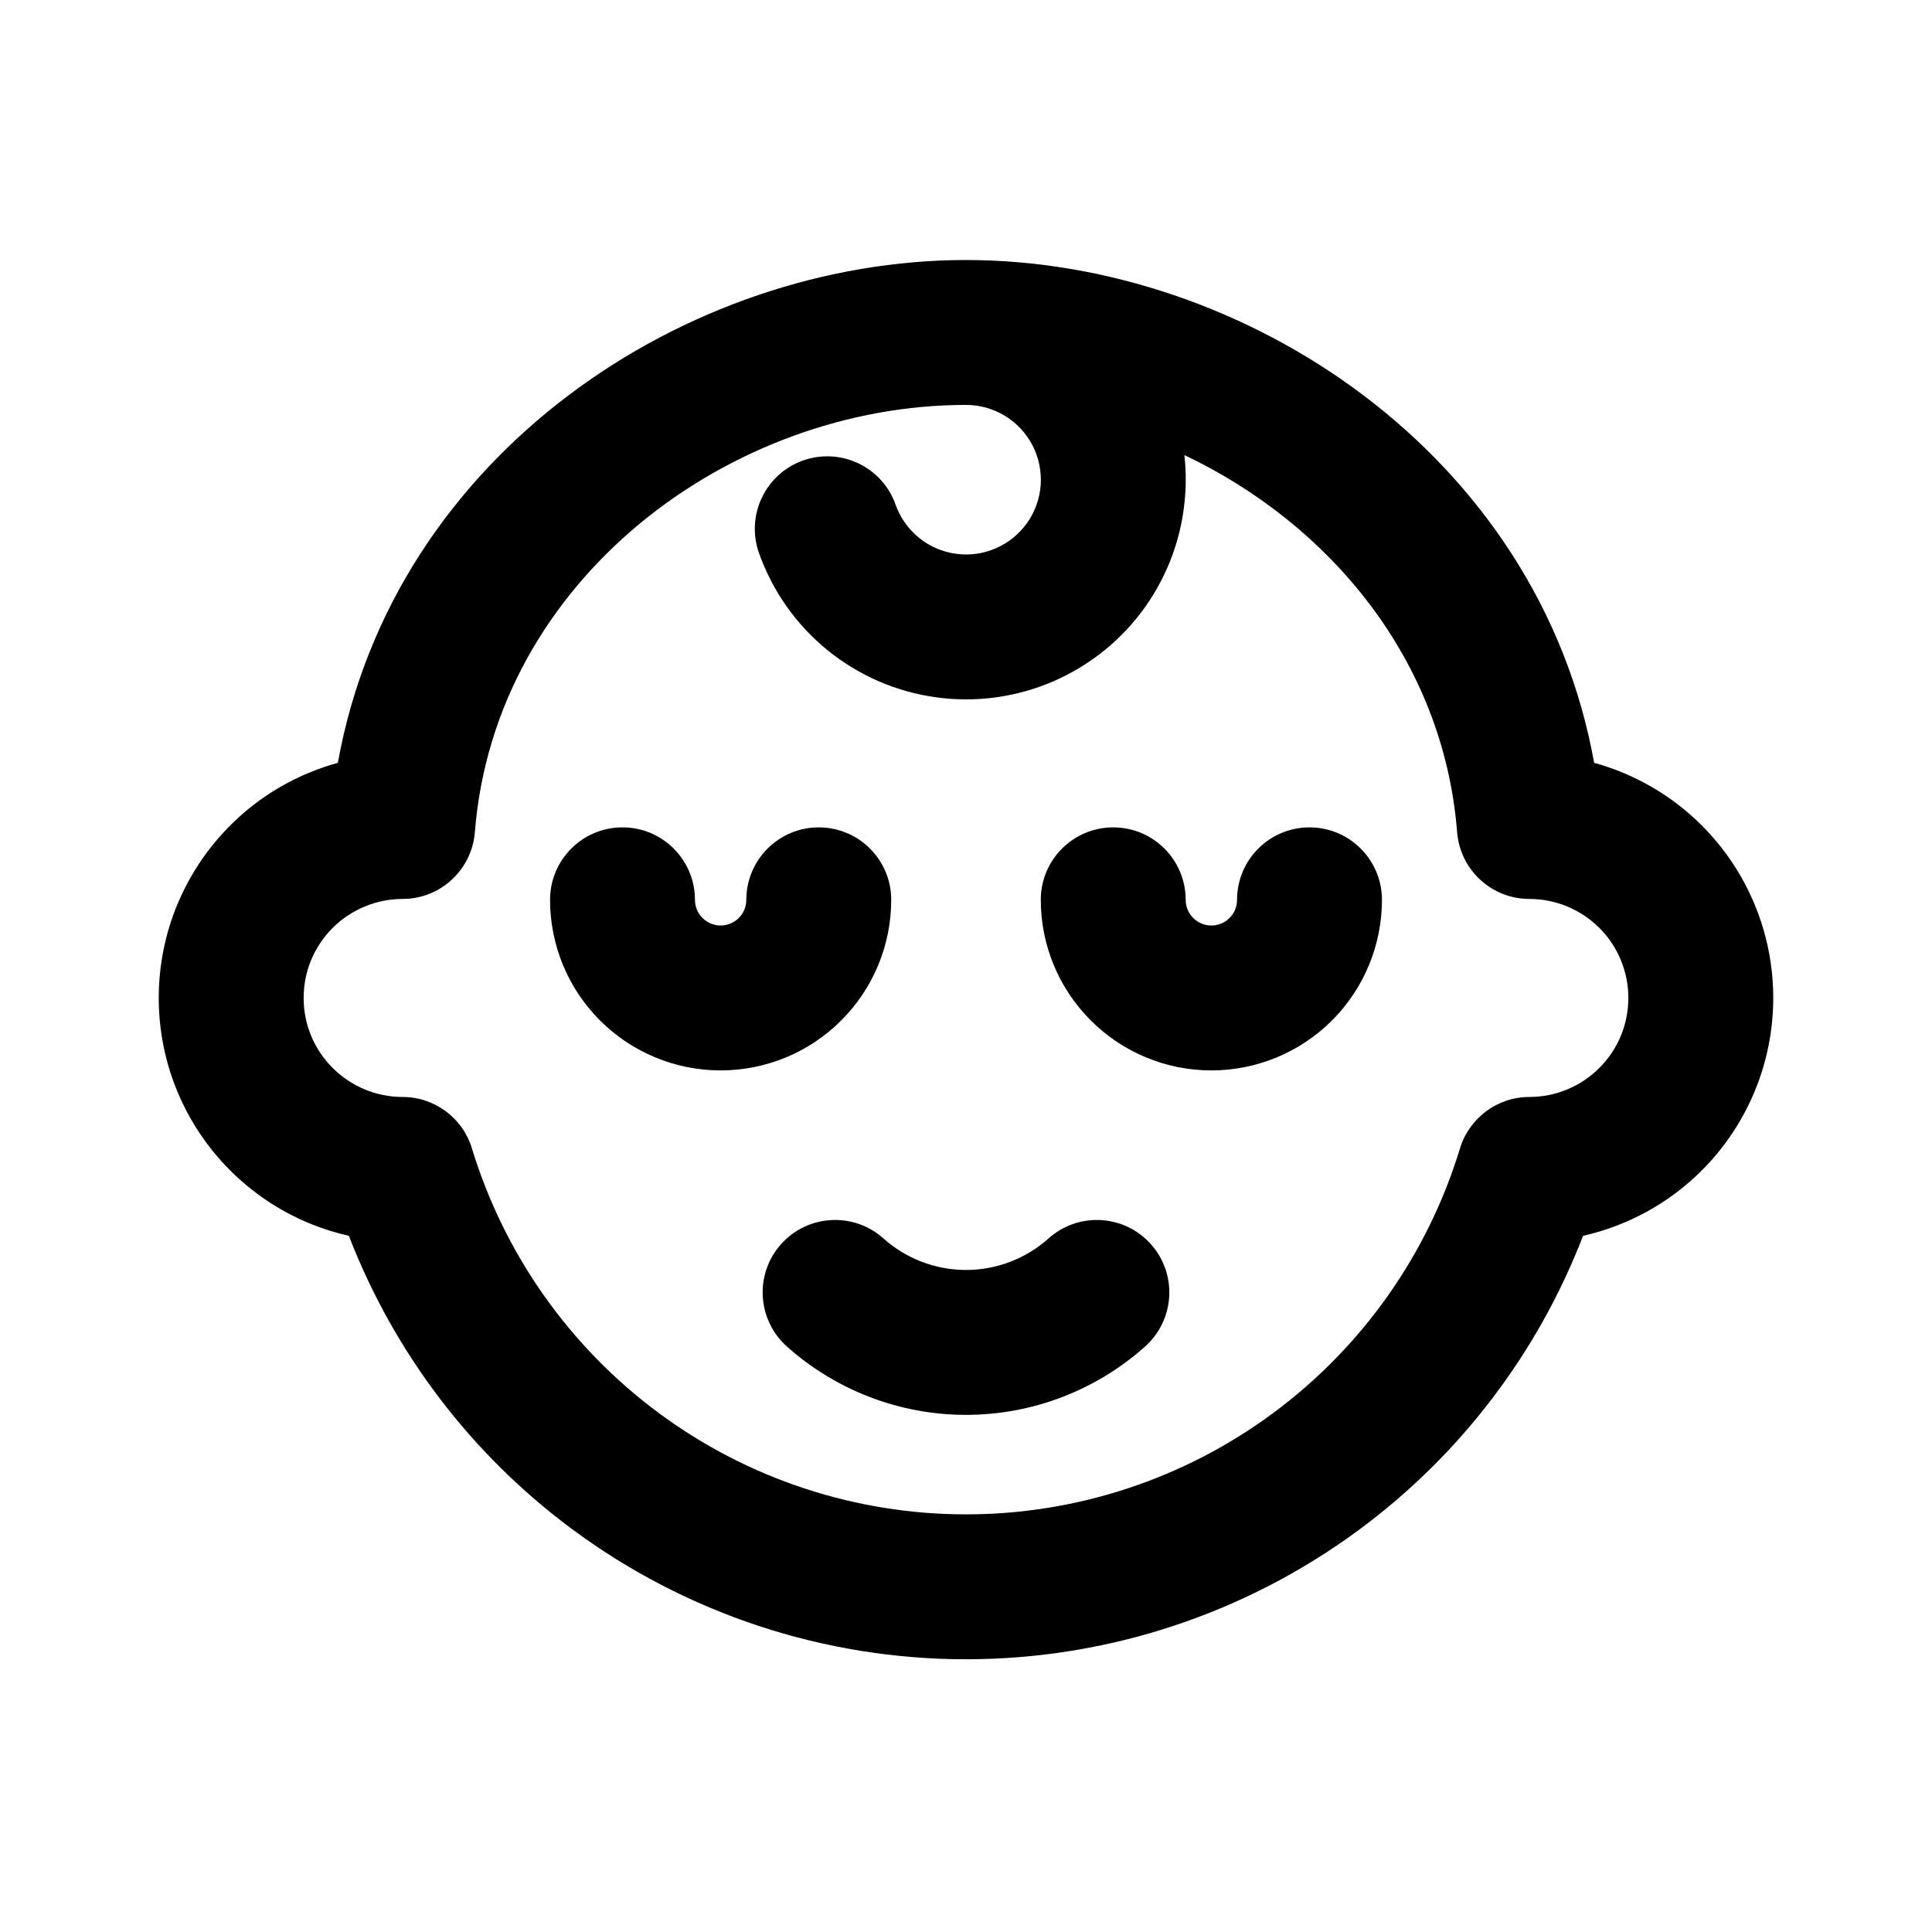 <!--character:486-->
  <svg width="24" height="24" viewBox="0 0 24 24" >
<path d="M12.483 5.165C12.629 5.254 12.747 5.381 12.826 5.532C12.904 5.683 12.939 5.853 12.928 6.023C12.916 6.193 12.858 6.356 12.76 6.495C12.661 6.634 12.527 6.744 12.37 6.811C12.214 6.879 12.042 6.903 11.874 6.879C11.705 6.856 11.546 6.787 11.414 6.679C11.282 6.571 11.182 6.429 11.125 6.269C10.96 5.8 10.445 5.555 9.977 5.72C9.508 5.886 9.263 6.4 9.428 6.869C9.595 7.341 9.888 7.757 10.276 8.074C10.664 8.39 11.131 8.594 11.627 8.662C12.122 8.731 12.627 8.662 13.086 8.463C13.545 8.264 13.941 7.943 14.23 7.534C14.518 7.125 14.689 6.645 14.723 6.146C14.735 5.981 14.731 5.816 14.713 5.653C16.52 6.511 17.932 8.199 18.101 10.338C18.138 10.806 18.529 11.167 18.998 11.167C19.325 11.167 19.637 11.297 19.868 11.527C20.099 11.758 20.228 12.071 20.228 12.397C20.228 12.723 20.099 13.036 19.868 13.266C19.637 13.497 19.325 13.627 18.998 13.627C18.602 13.627 18.253 13.886 18.137 14.264C17.737 15.58 16.924 16.732 15.819 17.551C14.714 18.37 13.375 18.812 12 18.812C10.625 18.812 9.286 18.37 8.181 17.551C7.076 16.732 6.263 15.58 5.862 14.264C5.747 13.886 5.397 13.627 5.001 13.627C4.84 13.627 4.68 13.595 4.531 13.533C4.382 13.471 4.246 13.38 4.132 13.266C4.018 13.152 3.927 13.017 3.865 12.867C3.803 12.718 3.772 12.558 3.772 12.397C3.772 12.235 3.803 12.075 3.865 11.926C3.927 11.777 4.018 11.642 4.132 11.527C4.246 11.413 4.382 11.323 4.531 11.261C4.68 11.199 4.84 11.167 5.001 11.167C5.471 11.167 5.861 10.806 5.899 10.338C6.147 7.197 9.075 5.03 12 5.03C12.171 5.03 12.338 5.077 12.483 5.165ZM11.999 3.23C8.537 3.23 4.888 5.637 4.197 9.476C4.076 9.509 3.958 9.55 3.842 9.598C3.474 9.75 3.14 9.973 2.859 10.255C2.578 10.536 2.355 10.87 2.202 11.238C2.05 11.605 1.972 11.999 1.972 12.397C1.972 12.795 2.05 13.189 2.202 13.556C2.355 13.924 2.578 14.258 2.859 14.539C3.14 14.82 3.474 15.044 3.842 15.196C4.002 15.262 4.167 15.314 4.334 15.352C4.894 16.802 5.854 18.068 7.109 18.997C8.524 20.046 10.239 20.612 12 20.612C13.761 20.612 15.476 20.046 16.891 18.997C18.146 18.068 19.106 16.802 19.665 15.352C20.22 15.227 20.733 14.947 21.141 14.539C21.709 13.971 22.028 13.2 22.028 12.397C22.028 11.593 21.709 10.823 21.141 10.255C20.767 9.88 20.304 9.614 19.803 9.476C19.112 5.637 15.462 3.23 11.999 3.23ZM7.733 10.278C8.23 10.278 8.633 10.681 8.633 11.178C8.633 11.262 8.666 11.344 8.726 11.403C8.786 11.463 8.867 11.497 8.952 11.497C9.036 11.497 9.118 11.463 9.178 11.403C9.237 11.344 9.271 11.262 9.271 11.178C9.271 10.681 9.674 10.278 10.171 10.278C10.668 10.278 11.071 10.681 11.071 11.178C11.071 11.74 10.848 12.279 10.45 12.676C10.053 13.074 9.514 13.297 8.952 13.297C8.39 13.297 7.851 13.074 7.453 12.676C7.056 12.279 6.833 11.74 6.833 11.178C6.833 10.681 7.235 10.278 7.733 10.278ZM13.829 10.278C14.326 10.278 14.729 10.681 14.729 11.178C14.729 11.262 14.762 11.344 14.822 11.403C14.882 11.463 14.963 11.497 15.048 11.497C15.133 11.497 15.214 11.463 15.274 11.403C15.334 11.344 15.367 11.262 15.367 11.178C15.367 10.681 15.77 10.278 16.267 10.278C16.764 10.278 17.167 10.681 17.167 11.178C17.167 11.74 16.944 12.279 16.547 12.676C16.149 13.074 15.61 13.297 15.048 13.297C14.486 13.297 13.947 13.074 13.55 12.676C13.152 12.279 12.929 11.74 12.929 11.178C12.929 10.681 13.332 10.278 13.829 10.278ZM9.703 15.455C10.035 15.084 10.604 15.053 10.974 15.384C11.256 15.636 11.621 15.776 12 15.776C12.378 15.776 12.744 15.636 13.026 15.384C13.396 15.053 13.965 15.084 14.296 15.455C14.628 15.825 14.596 16.394 14.226 16.726C13.614 17.273 12.821 17.576 12 17.576C11.179 17.576 10.386 17.273 9.774 16.726C9.404 16.394 9.372 15.825 9.703 15.455Z" />
</svg>